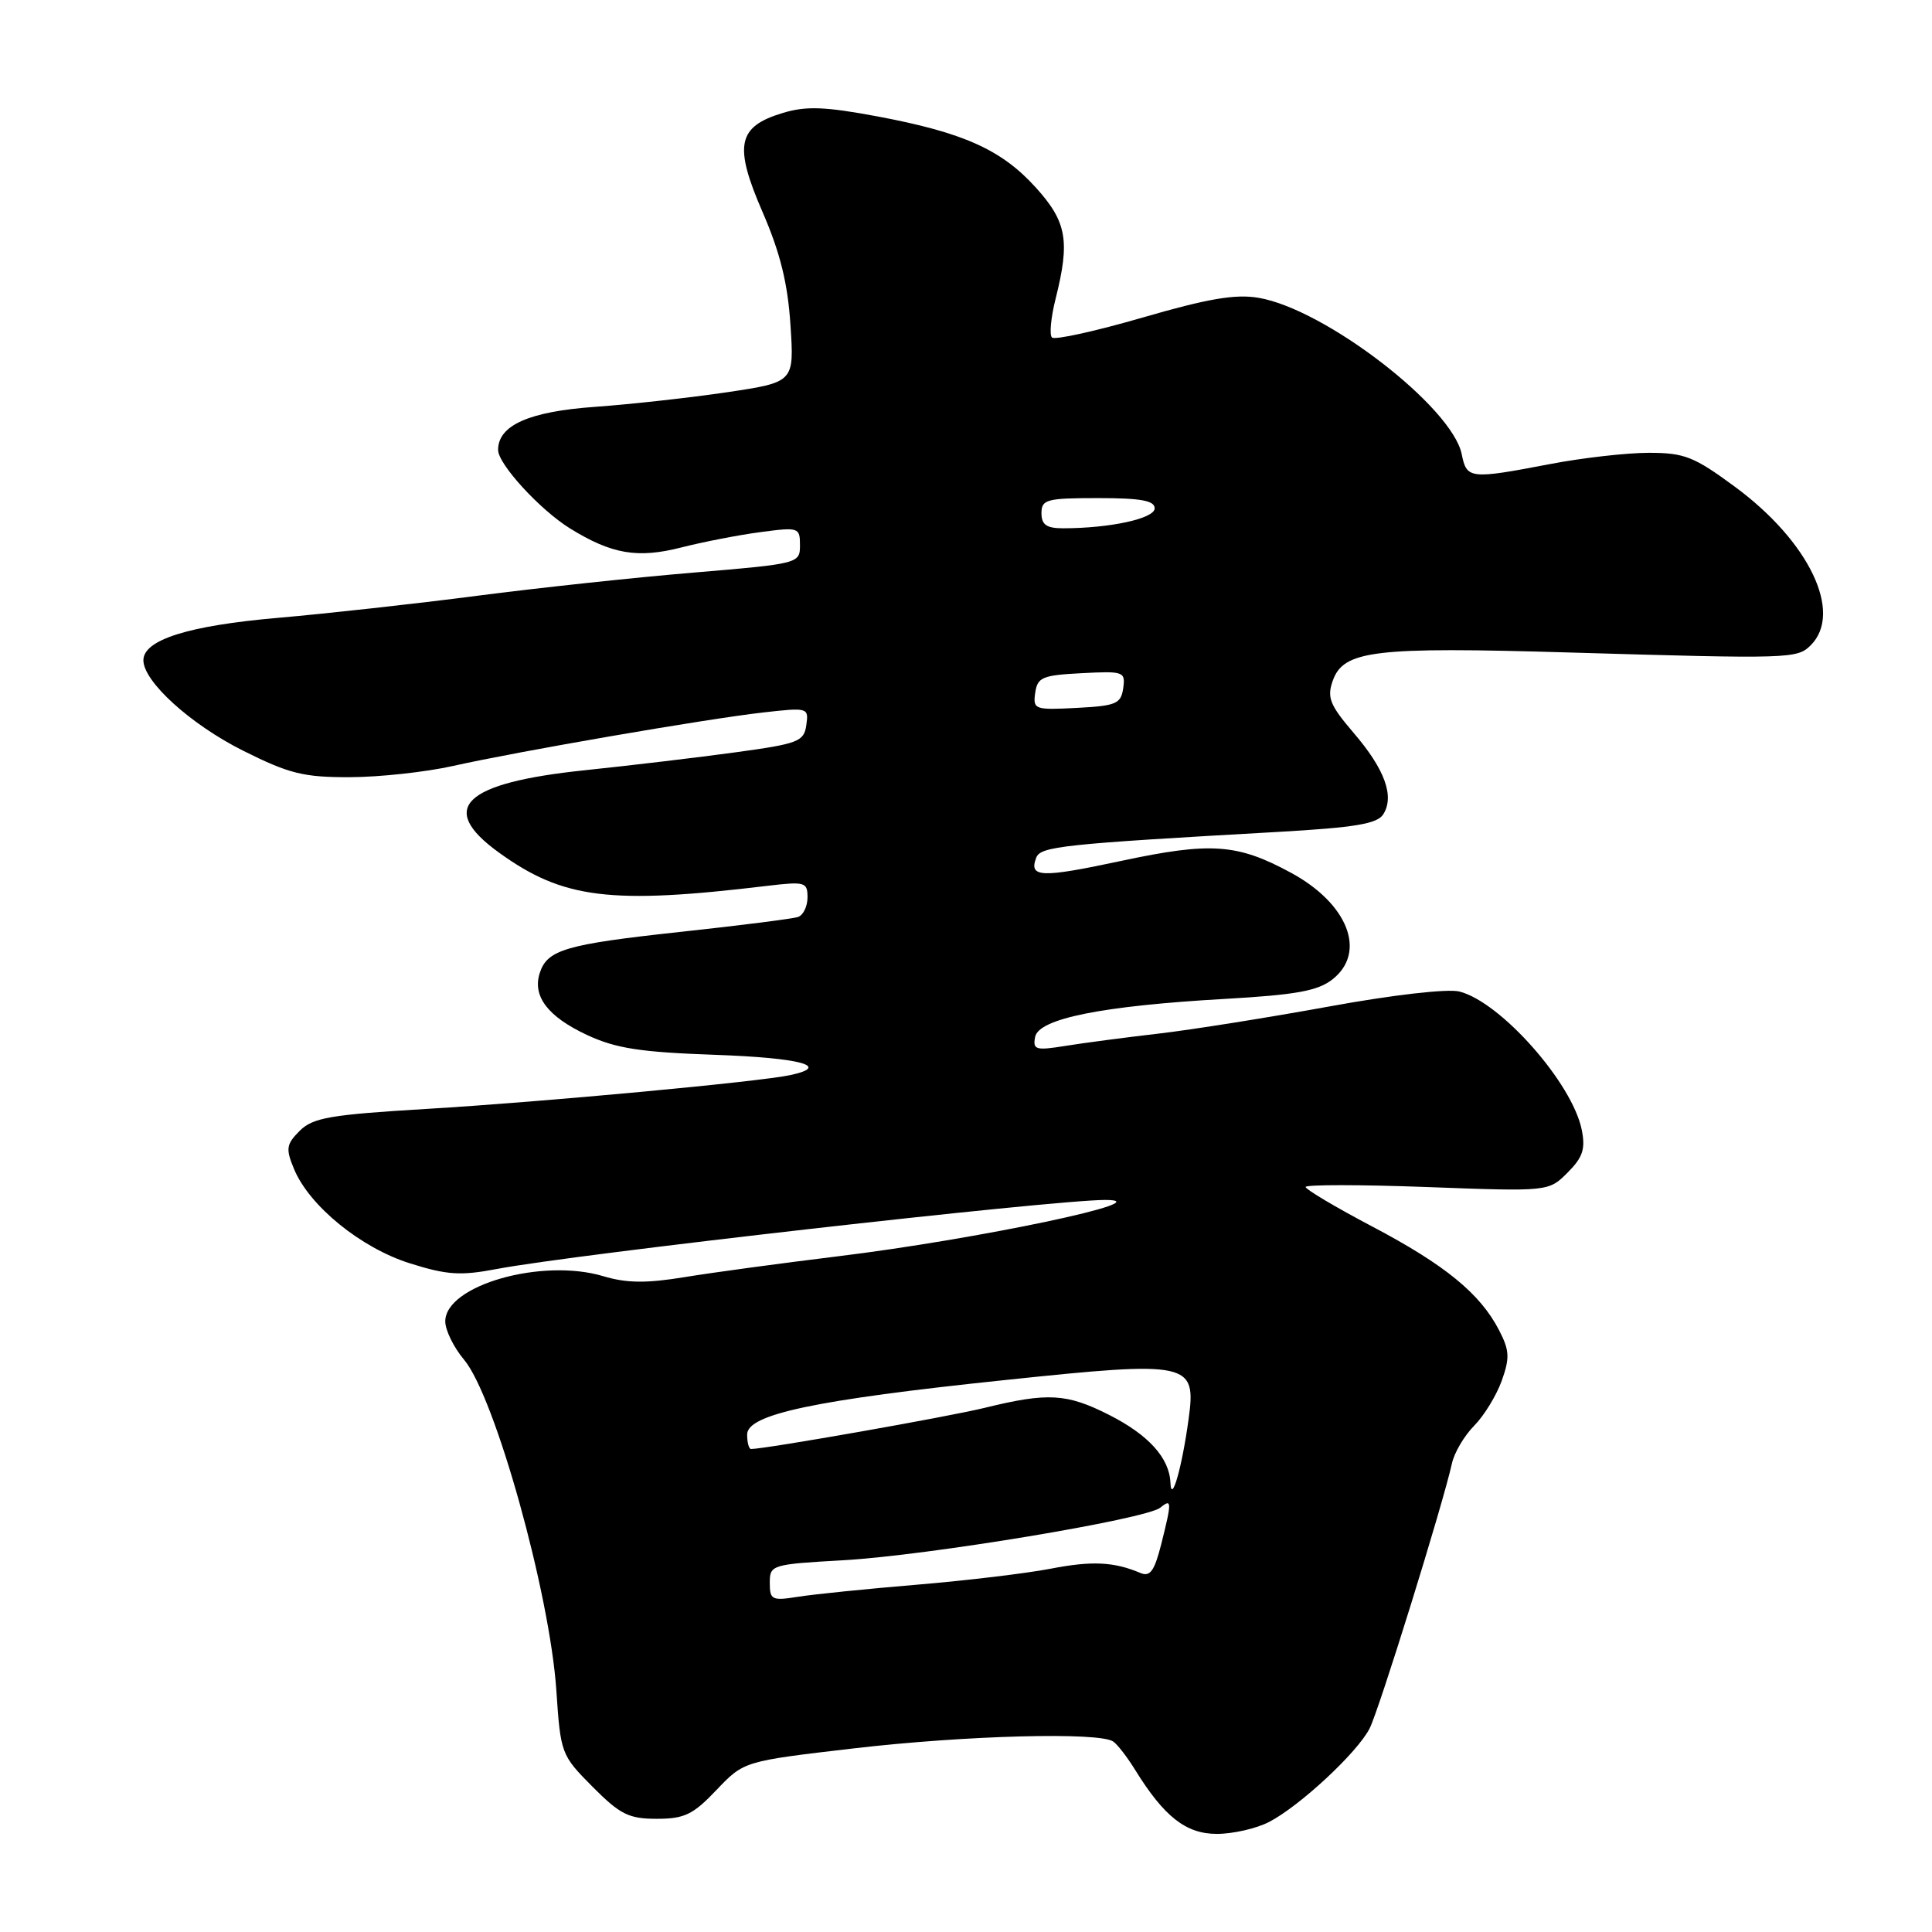 <?xml version="1.0" encoding="UTF-8" standalone="no"?>
<!DOCTYPE svg PUBLIC "-//W3C//DTD SVG 1.1//EN" "http://www.w3.org/Graphics/SVG/1.1/DTD/svg11.dtd" >
<svg xmlns="http://www.w3.org/2000/svg" xmlns:xlink="http://www.w3.org/1999/xlink" version="1.1" viewBox="0 0 256 256">
 <g >
 <path fill="currentColor"
d=" M 168.16 241.42 C 172.21 239.32 179.82 232.26 181.47 229.05 C 182.72 226.63 191.17 199.41 192.39 193.91 C 192.70 192.48 194.03 190.23 195.34 188.91 C 196.65 187.58 198.29 184.90 198.99 182.95 C 200.07 179.92 200.02 178.93 198.63 176.25 C 196.12 171.40 191.47 167.60 181.83 162.52 C 176.97 159.96 173.00 157.60 173.00 157.28 C 173.00 156.96 180.25 156.96 189.10 157.29 C 205.20 157.89 205.20 157.89 207.71 155.38 C 209.73 153.36 210.10 152.25 209.59 149.71 C 208.35 143.51 198.83 132.75 193.37 131.38 C 191.83 130.99 184.50 131.83 176.09 133.37 C 168.07 134.83 157.90 136.45 153.50 136.96 C 149.10 137.47 143.54 138.20 141.15 138.59 C 137.23 139.22 136.83 139.10 137.16 137.40 C 137.63 134.97 146.03 133.28 162.31 132.36 C 171.75 131.82 174.62 131.30 176.56 129.77 C 181.13 126.18 178.62 119.74 171.07 115.65 C 163.96 111.79 160.44 111.54 148.59 114.07 C 137.92 116.35 136.29 116.29 137.31 113.64 C 137.88 112.15 140.80 111.84 169.39 110.23 C 179.56 109.65 182.50 109.16 183.29 107.90 C 184.80 105.51 183.50 101.94 179.38 97.13 C 176.22 93.44 175.81 92.43 176.59 90.22 C 178.02 86.17 182.01 85.69 208.00 86.46 C 237.26 87.32 238.14 87.29 239.93 85.50 C 244.25 81.18 239.72 71.73 229.86 64.48 C 224.46 60.50 223.19 60.00 218.48 60.00 C 215.56 60.00 209.65 60.67 205.34 61.50 C 194.78 63.52 194.34 63.47 193.69 60.20 C 192.44 53.94 175.57 40.95 166.76 39.46 C 163.70 38.94 160.03 39.57 151.39 42.08 C 145.15 43.89 139.75 45.08 139.39 44.72 C 139.03 44.37 139.25 42.06 139.87 39.60 C 141.80 31.92 141.36 29.40 137.26 24.86 C 132.71 19.83 127.68 17.57 116.29 15.43 C 109.33 14.13 106.83 14.03 103.75 14.96 C 97.71 16.77 97.20 19.25 101.04 28.09 C 103.39 33.51 104.38 37.53 104.74 43.07 C 105.24 50.64 105.24 50.64 96.37 51.97 C 91.49 52.69 83.60 53.57 78.84 53.91 C 70.10 54.53 66.00 56.35 66.00 59.62 C 66.00 61.50 71.56 67.56 75.53 70.02 C 81.06 73.44 84.49 74.02 90.28 72.54 C 93.15 71.81 97.86 70.89 100.75 70.51 C 105.84 69.83 106.00 69.89 106.00 72.25 C 106.00 74.66 105.85 74.70 91.93 75.87 C 84.20 76.51 71.26 77.90 63.18 78.95 C 55.11 80.00 43.24 81.31 36.81 81.87 C 24.95 82.90 19.00 84.78 19.00 87.49 C 19.00 90.31 25.26 95.99 32.21 99.47 C 38.33 102.53 40.22 103.00 46.38 102.98 C 50.30 102.97 56.42 102.30 60.00 101.50 C 68.70 99.55 93.51 95.27 101.09 94.41 C 107.08 93.73 107.17 93.76 106.84 96.09 C 106.53 98.26 105.78 98.55 97.50 99.68 C 92.55 100.36 83.55 101.43 77.50 102.06 C 61.41 103.74 57.94 107.05 66.07 112.94 C 74.60 119.11 80.81 119.89 101.75 117.37 C 106.66 116.79 107.00 116.89 107.00 118.90 C 107.00 120.09 106.44 121.26 105.75 121.50 C 105.06 121.74 98.05 122.63 90.16 123.48 C 74.93 125.13 72.50 125.84 71.51 128.96 C 70.54 132.02 72.61 134.72 77.76 137.13 C 81.60 138.92 84.82 139.42 94.75 139.77 C 106.08 140.17 110.18 141.27 104.75 142.45 C 100.68 143.34 71.78 146.03 56.62 146.93 C 43.73 147.70 41.46 148.10 39.71 149.84 C 37.93 151.63 37.84 152.20 38.96 154.90 C 40.99 159.80 47.83 165.36 54.32 167.40 C 59.24 168.95 61.03 169.06 65.82 168.15 C 76.08 166.19 139.26 159.02 146.42 159.00 C 154.31 158.99 129.44 164.23 111.00 166.47 C 103.58 167.38 94.46 168.61 90.75 169.22 C 85.63 170.06 83.03 170.03 79.93 169.10 C 71.78 166.66 59.00 170.32 59.00 175.09 C 59.00 176.26 60.12 178.54 61.49 180.17 C 65.58 185.03 72.85 211.09 73.72 224.00 C 74.28 232.36 74.36 232.57 78.51 236.75 C 82.17 240.43 83.31 241.00 87.02 241.00 C 90.69 241.00 91.84 240.45 94.94 237.18 C 98.57 233.37 98.57 233.37 113.04 231.68 C 127.93 229.94 145.72 229.47 147.52 230.77 C 148.09 231.17 149.38 232.85 150.40 234.50 C 154.26 240.74 157.15 243.00 161.24 243.00 C 163.36 243.00 166.48 242.29 168.16 241.42 Z  M 102.00 209.73 C 102.00 207.35 102.23 207.28 111.75 206.74 C 122.88 206.11 151.87 201.30 153.75 199.77 C 155.28 198.52 155.29 198.95 153.87 204.61 C 152.97 208.17 152.39 208.97 151.12 208.43 C 147.60 206.94 144.69 206.80 139.22 207.86 C 136.07 208.47 128.10 209.43 121.50 209.98 C 114.90 210.53 107.81 211.25 105.75 211.58 C 102.28 212.13 102.00 212.00 102.00 209.73 Z  M 155.09 196.47 C 154.95 193.18 152.19 190.13 146.96 187.48 C 141.35 184.64 138.86 184.49 130.50 186.54 C 125.61 187.74 101.41 192.00 99.52 192.00 C 99.23 192.00 99.00 191.14 99.00 190.08 C 99.00 187.40 107.98 185.50 133.11 182.87 C 157.68 180.29 158.54 180.47 157.49 188.08 C 156.61 194.50 155.21 199.38 155.09 196.47 Z  M 137.17 91.80 C 137.47 89.74 138.11 89.47 143.33 89.20 C 148.91 88.91 149.14 88.99 148.83 91.20 C 148.53 93.26 147.89 93.53 142.67 93.80 C 137.09 94.09 136.86 94.01 137.17 91.80 Z  M 138.00 68.00 C 138.00 66.18 138.67 66.00 145.50 66.00 C 151.17 66.00 153.00 66.33 153.00 67.36 C 153.00 68.71 147.07 70.00 140.86 70.00 C 138.67 70.00 138.00 69.53 138.00 68.00 Z "/>
</g>
</svg>